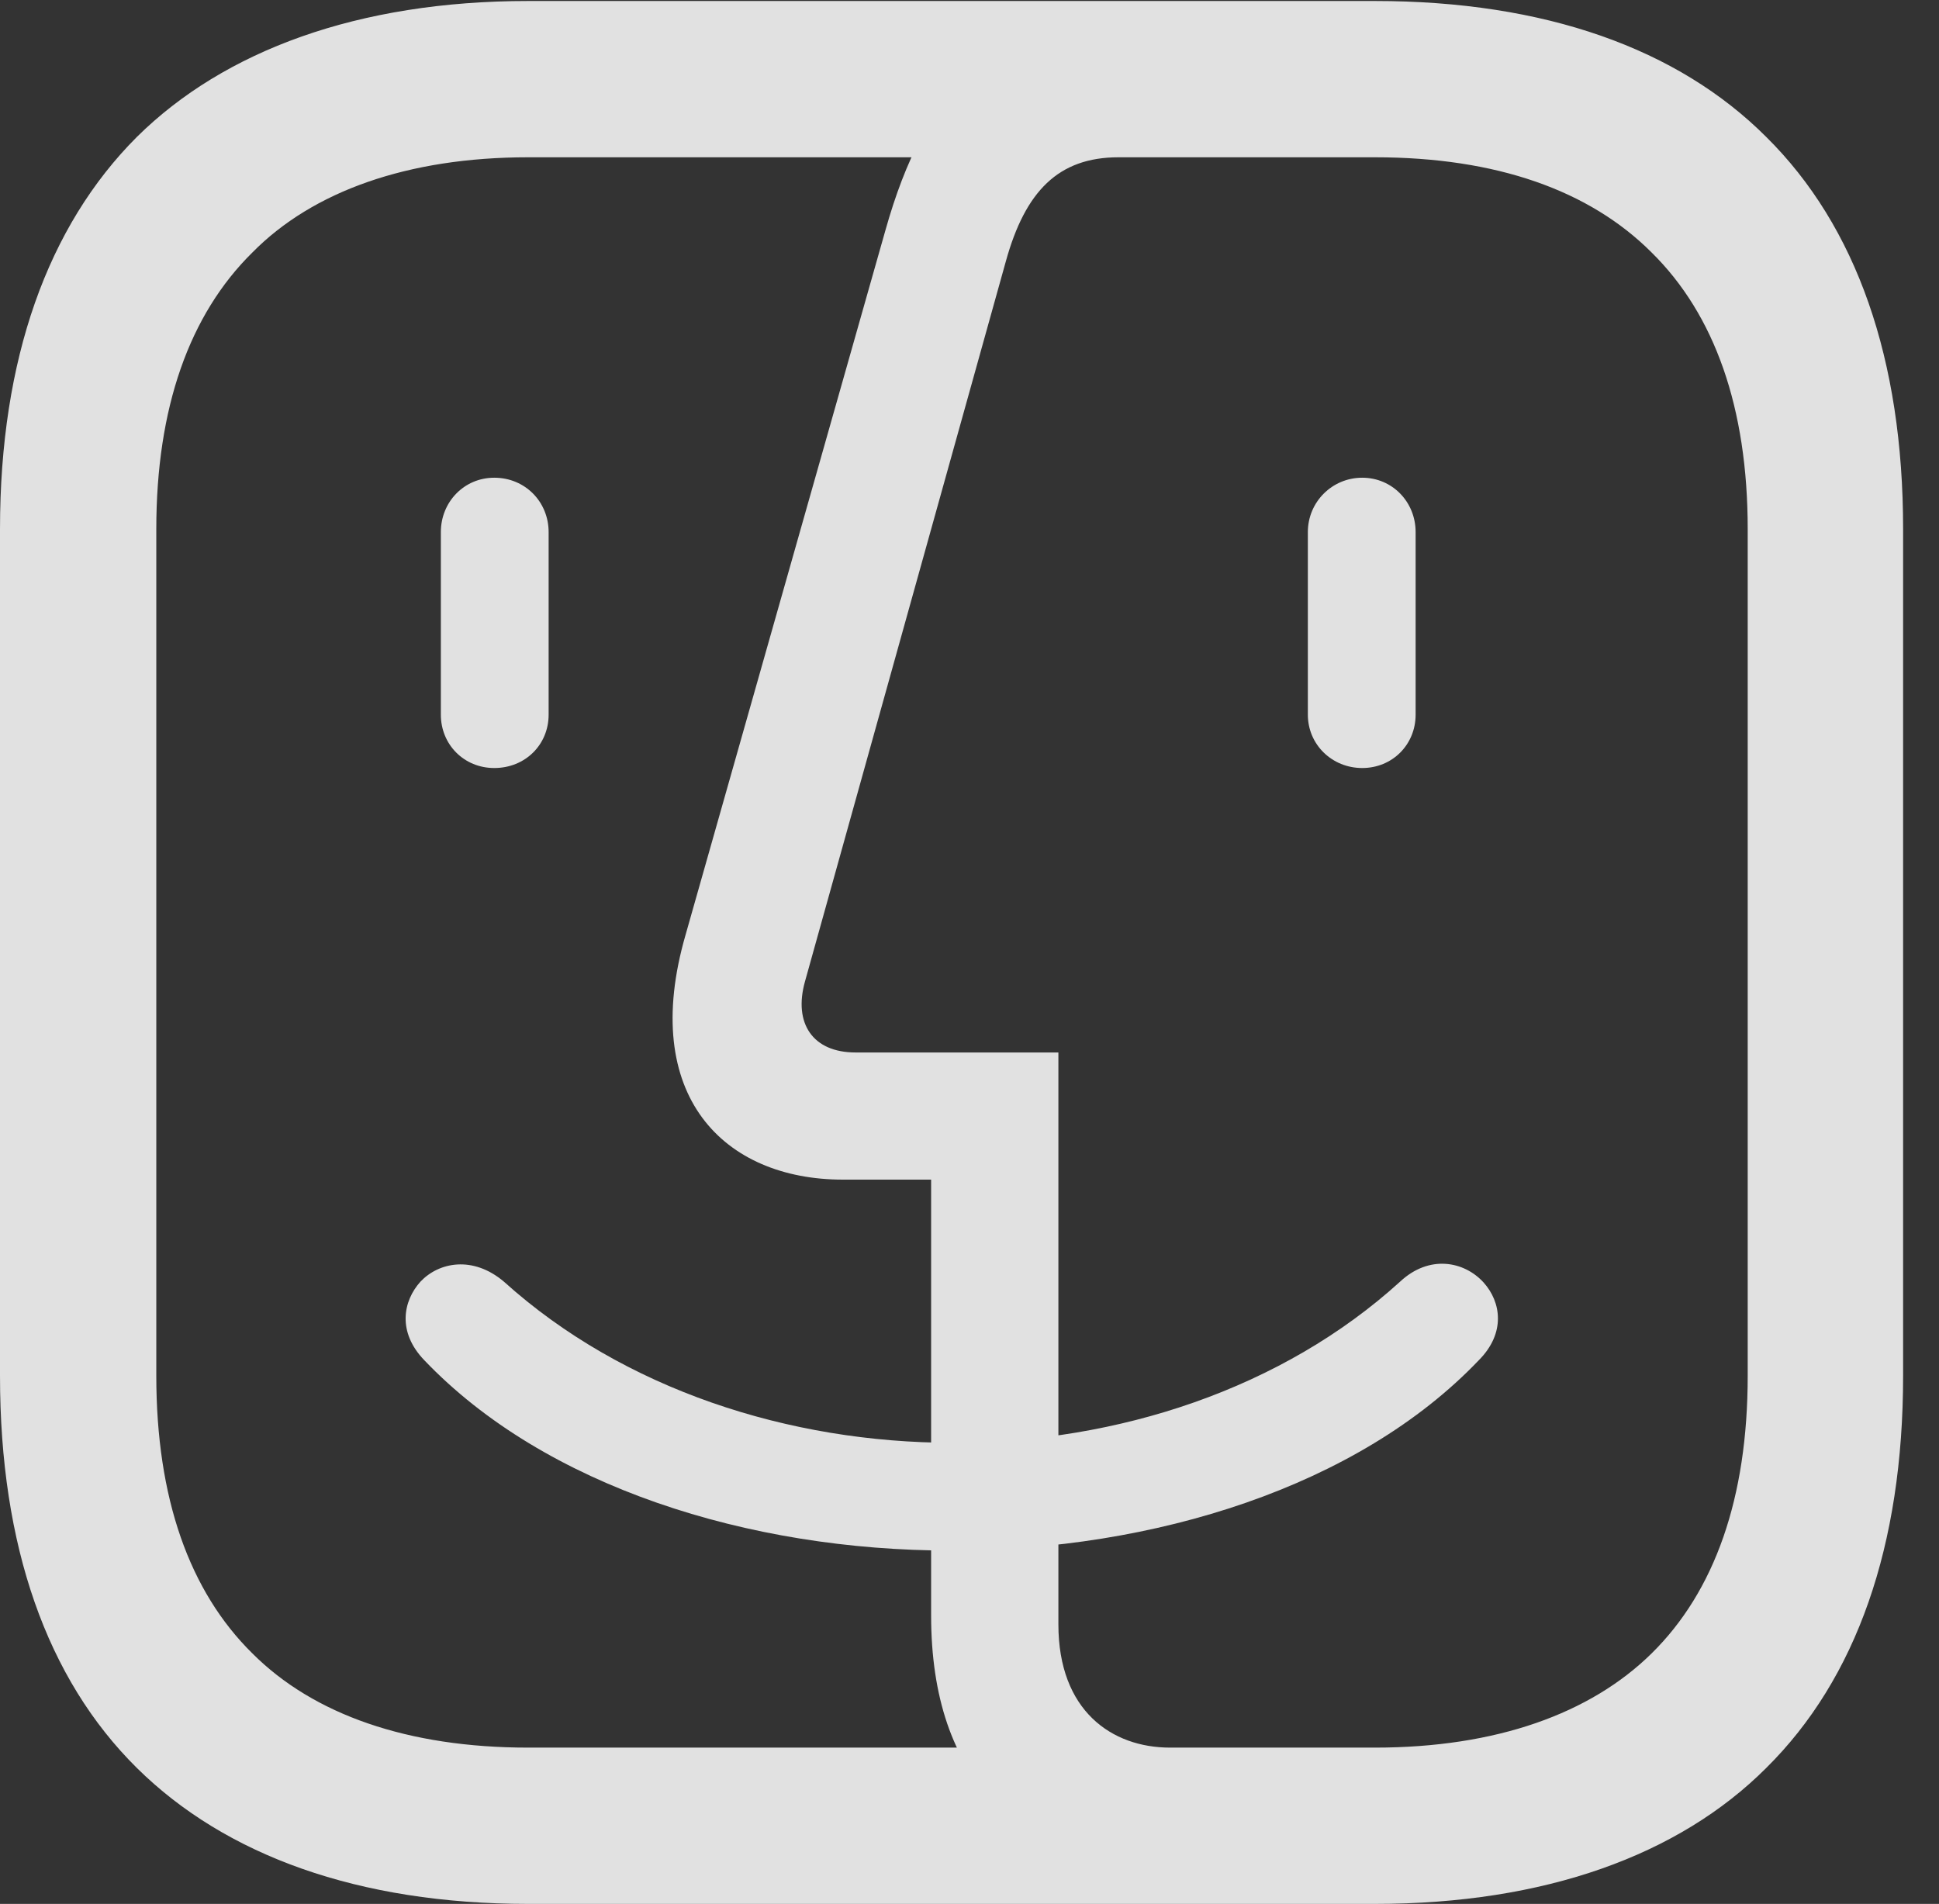 <?xml version="1.0" encoding="UTF-8"?>
<!--Generator: Apple Native CoreSVG 341-->
<!DOCTYPE svg
PUBLIC "-//W3C//DTD SVG 1.1//EN"
       "http://www.w3.org/Graphics/SVG/1.1/DTD/svg11.dtd">
<svg version="1.1" xmlns="http://www.w3.org/2000/svg" xmlns:xlink="http://www.w3.org/1999/xlink" viewBox="0 0 19.502 19.15">
 <rect x="0" y="0" width="19.502" height="19.15" fill="#333333" stroke="none"/>
 <g>
  <rect height="19.15" opacity="0" width="19.502" x="0" y="0"/>
  <path d="M11.768 18.76L11.768 17.578C11.182 17.578 10.645 17.207 10.645 16.338L10.645 10.586L8.604 10.586C8.174 10.586 7.979 10.293 8.096 9.873L10.117 2.627C10.312 1.924 10.645 1.582 11.25 1.582L11.27 0.234C9.98 0.234 9.307 0.889 8.906 2.314L6.895 9.404C6.426 11.025 7.285 11.865 8.477 11.865L9.365 11.865L9.365 16.25C9.365 17.891 10.244 18.76 11.768 18.76ZM4.971 7.725C5.283 7.725 5.518 7.49 5.518 7.188L5.518 5.352C5.518 5.049 5.283 4.805 4.971 4.805C4.668 4.805 4.434 5.049 4.434 5.352L4.434 7.188C4.434 7.49 4.668 7.725 4.971 7.725ZM13.701 7.725C14.004 7.725 14.238 7.49 14.238 7.188L14.238 5.352C14.238 5.049 14.004 4.805 13.701 4.805C13.398 4.805 13.154 5.049 13.154 5.352L13.154 7.188C13.154 7.49 13.398 7.725 13.701 7.725ZM9.561 15.596C11.611 15.596 13.662 14.951 14.873 13.682C15.146 13.408 15.098 13.096 14.922 12.9C14.727 12.685 14.375 12.617 14.082 12.891C12.9 13.965 11.25 14.512 9.58 14.512C7.939 14.512 6.27 13.975 5.068 12.891C4.756 12.627 4.414 12.695 4.229 12.891C4.053 13.086 3.994 13.398 4.268 13.682C5.479 14.951 7.529 15.596 9.561 15.596ZM5.312 19.15L13.828 19.15C15.537 19.15 16.885 18.662 17.764 17.783C18.672 16.885 19.141 15.547 19.141 13.838L19.141 5.322C19.141 3.613 18.672 2.275 17.764 1.377C16.875 0.488 15.537 0.01 13.828 0.01L5.312 0.01C3.604 0.01 2.256 0.508 1.377 1.377C0.479 2.275 0 3.613 0 5.322L0 13.838C0 15.547 0.469 16.885 1.377 17.783C2.266 18.662 3.604 19.15 5.312 19.15ZM5.312 17.578C4.102 17.578 3.154 17.246 2.539 16.631C1.904 16.006 1.572 15.068 1.572 13.838L1.572 5.322C1.572 4.102 1.904 3.164 2.539 2.539C3.145 1.924 4.102 1.582 5.312 1.582L13.828 1.582C15.049 1.582 15.986 1.914 16.611 2.539C17.246 3.164 17.578 4.102 17.578 5.322L17.578 13.838C17.578 15.068 17.246 16.006 16.611 16.631C15.996 17.236 15.049 17.578 13.828 17.578Z" fill="white" fill-opacity="0.85"/>
 </g>
</svg>
